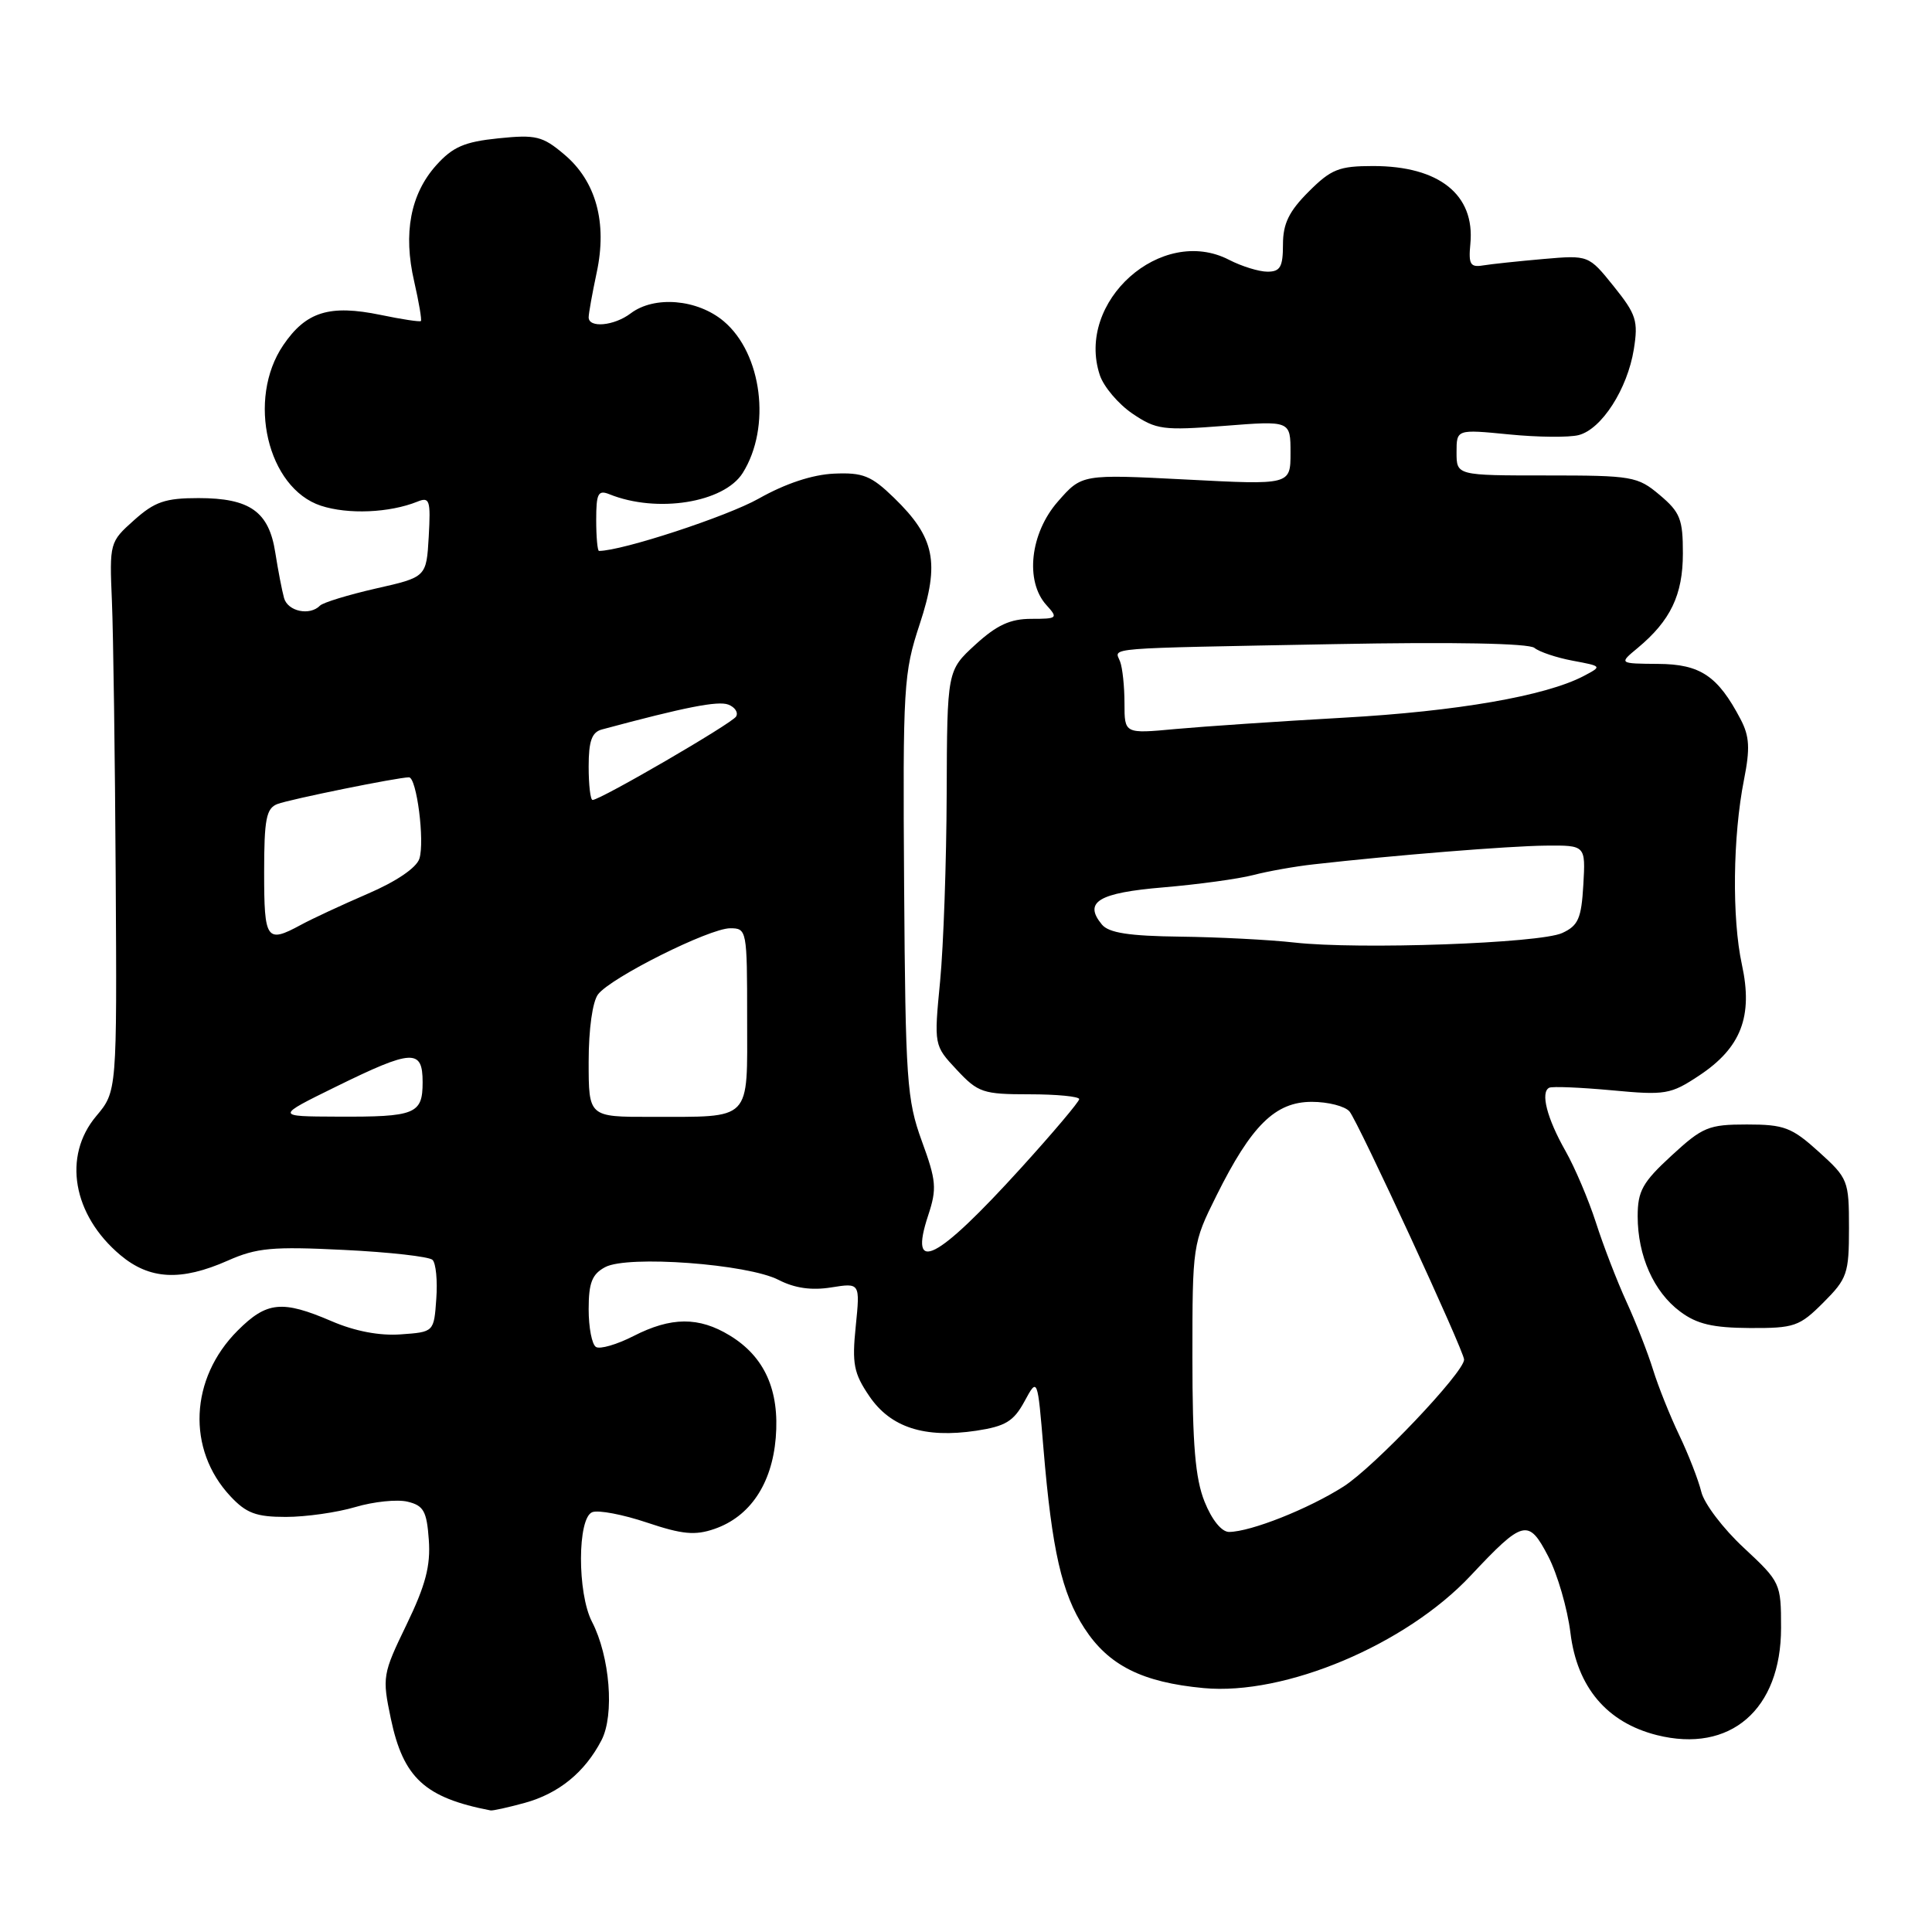 <?xml version="1.0" encoding="UTF-8" standalone="no"?>
<!DOCTYPE svg PUBLIC "-//W3C//DTD SVG 1.1//EN" "http://www.w3.org/Graphics/SVG/1.1/DTD/svg11.dtd" >
<svg xmlns="http://www.w3.org/2000/svg" xmlns:xlink="http://www.w3.org/1999/xlink" version="1.1" viewBox="0 0 256 256">
 <g >
 <path fill="currentColor"
d=" M 69.50 238.90 C 74.03 237.66 77.49 234.85 79.70 230.59 C 81.44 227.24 80.82 219.49 78.44 214.89 C 76.48 211.10 76.50 201.13 78.48 200.37 C 79.29 200.06 82.55 200.68 85.73 201.75 C 90.41 203.32 92.10 203.48 94.67 202.59 C 99.37 200.97 102.28 196.64 102.79 190.53 C 103.31 184.22 101.32 179.77 96.70 176.96 C 92.60 174.46 88.93 174.48 83.93 177.04 C 81.73 178.16 79.50 178.81 78.97 178.48 C 78.43 178.15 78.00 175.90 78.00 173.48 C 78.00 169.97 78.45 168.83 80.19 167.90 C 83.17 166.30 99.09 167.48 103.18 169.60 C 105.30 170.69 107.53 171.01 110.14 170.59 C 113.97 169.98 113.97 169.98 113.39 175.74 C 112.88 180.72 113.13 181.97 115.19 185.00 C 118.01 189.15 122.50 190.60 129.35 189.58 C 133.23 188.99 134.31 188.34 135.75 185.69 C 137.48 182.50 137.48 182.50 138.27 192.00 C 139.39 205.40 140.69 211.13 143.69 215.75 C 146.89 220.68 151.35 222.92 159.49 223.68 C 170.26 224.69 186.28 217.94 194.87 208.78 C 201.84 201.35 202.53 201.18 205.15 206.23 C 206.37 208.58 207.69 213.13 208.09 216.35 C 208.97 223.57 212.92 228.24 219.54 229.91 C 229.26 232.35 236.00 226.54 236.00 215.70 C 236.00 209.78 235.92 209.62 231.06 205.09 C 228.34 202.57 225.80 199.23 225.43 197.67 C 225.05 196.12 223.74 192.74 222.51 190.17 C 221.28 187.60 219.72 183.70 219.04 181.50 C 218.36 179.30 216.78 175.25 215.52 172.50 C 214.26 169.75 212.44 165.03 211.47 162.00 C 210.49 158.97 208.68 154.70 207.43 152.50 C 204.98 148.18 204.09 144.72 205.28 144.13 C 205.69 143.93 209.42 144.09 213.57 144.47 C 220.67 145.14 221.37 145.02 225.14 142.52 C 230.70 138.84 232.31 134.68 230.81 127.81 C 229.48 121.69 229.60 110.82 231.09 103.31 C 231.91 99.17 231.82 97.56 230.64 95.31 C 227.63 89.57 225.31 88.00 219.71 87.97 C 214.50 87.93 214.50 87.93 217.00 85.86 C 221.35 82.24 222.99 78.83 222.99 73.34 C 223.00 68.80 222.63 67.87 219.92 65.59 C 216.99 63.12 216.29 63.00 204.92 63.00 C 193.00 63.00 193.00 63.00 193.00 59.94 C 193.00 56.88 193.00 56.88 199.94 57.56 C 203.76 57.94 207.92 57.98 209.19 57.65 C 212.23 56.86 215.64 51.55 216.49 46.29 C 217.09 42.52 216.82 41.66 213.83 37.94 C 210.50 33.80 210.50 33.80 204.50 34.32 C 201.20 34.61 197.60 34.99 196.51 35.17 C 194.82 35.45 194.57 35.02 194.83 32.31 C 195.46 25.81 190.71 22.00 181.95 22.00 C 177.43 22.00 176.39 22.41 173.40 25.40 C 170.79 28.01 170.00 29.64 170.00 32.40 C 170.00 35.36 169.64 36.00 167.95 36.00 C 166.82 36.00 164.53 35.29 162.86 34.43 C 153.90 29.79 142.50 39.95 145.73 49.70 C 146.24 51.24 148.19 53.54 150.06 54.81 C 153.21 56.94 154.12 57.06 162.23 56.43 C 171.00 55.74 171.00 55.74 171.00 60.00 C 171.00 64.26 171.00 64.26 157.18 63.54 C 143.35 62.83 143.35 62.83 140.18 66.45 C 136.50 70.64 135.79 77.01 138.65 80.17 C 140.23 81.91 140.13 82.00 136.64 82.00 C 133.86 82.00 132.07 82.83 129.24 85.42 C 125.50 88.85 125.50 88.85 125.44 105.17 C 125.41 114.15 125.02 125.33 124.57 130.01 C 123.75 138.52 123.75 138.52 126.78 141.76 C 129.60 144.78 130.25 145.00 136.40 145.00 C 140.03 145.00 143.00 145.29 143.00 145.64 C 143.00 145.98 139.54 150.08 135.32 154.73 C 124.08 167.11 120.35 169.02 122.99 161.04 C 124.16 157.49 124.07 156.45 122.14 151.18 C 120.16 145.73 119.98 143.16 119.80 117.39 C 119.62 90.87 119.73 89.17 121.87 82.69 C 124.56 74.54 123.88 71.22 118.46 65.96 C 115.44 63.03 114.35 62.59 110.50 62.76 C 107.65 62.89 104.07 64.07 100.53 66.07 C 96.33 68.44 82.41 73.00 79.37 73.00 C 79.17 73.00 79.00 71.15 79.00 68.89 C 79.00 65.38 79.25 64.89 80.75 65.49 C 87.06 68.04 95.95 66.61 98.42 62.66 C 102.21 56.61 100.98 46.85 95.90 42.57 C 92.41 39.63 86.70 39.15 83.56 41.53 C 81.38 43.18 78.00 43.50 78.00 42.05 C 78.00 41.53 78.48 38.87 79.06 36.14 C 80.49 29.51 78.98 24.00 74.76 20.46 C 71.89 18.03 71.01 17.82 66.03 18.33 C 61.54 18.79 59.99 19.46 57.80 21.90 C 54.39 25.71 53.40 30.91 54.88 37.29 C 55.51 40.05 55.91 42.41 55.77 42.54 C 55.62 42.67 53.23 42.31 50.45 41.73 C 43.66 40.33 40.55 41.29 37.53 45.74 C 32.67 52.90 35.43 64.67 42.52 67.01 C 46.12 68.19 51.60 67.96 55.31 66.47 C 56.93 65.81 57.08 66.27 56.81 71.10 C 56.50 76.47 56.50 76.47 49.81 77.98 C 46.14 78.82 42.80 79.84 42.40 80.25 C 41.05 81.63 38.14 81.02 37.64 79.25 C 37.37 78.29 36.85 75.59 36.48 73.24 C 35.64 67.79 33.12 66.00 26.29 66.00 C 21.89 66.00 20.50 66.48 17.77 68.92 C 14.53 71.81 14.50 71.92 14.83 79.67 C 15.01 83.98 15.24 100.35 15.33 116.06 C 15.50 144.62 15.50 144.62 12.75 147.89 C 8.28 153.20 9.63 160.99 15.94 166.30 C 19.83 169.57 23.98 169.78 30.18 167.04 C 34.01 165.34 36.10 165.15 45.56 165.62 C 51.58 165.91 56.87 166.51 57.31 166.94 C 57.76 167.37 57.99 169.70 57.81 172.11 C 57.50 176.50 57.50 176.50 53.11 176.81 C 50.29 177.02 47.01 176.39 43.93 175.06 C 37.38 172.25 35.35 172.45 31.49 176.31 C 25.14 182.66 24.73 192.05 30.52 198.25 C 32.63 200.51 33.93 201.00 37.88 201.00 C 40.52 201.00 44.67 200.41 47.09 199.69 C 49.52 198.97 52.62 198.65 54.00 198.98 C 56.13 199.49 56.55 200.23 56.82 204.04 C 57.07 207.47 56.39 210.06 53.87 215.27 C 50.69 221.84 50.63 222.20 51.79 227.74 C 53.44 235.58 56.29 238.21 65.00 239.89 C 65.28 239.95 67.30 239.50 69.50 238.90 Z  M 241.60 172.60 C 244.77 169.43 245.00 168.76 245.00 162.72 C 245.00 156.42 244.88 156.13 241.00 152.62 C 237.42 149.38 236.41 149.00 231.47 149.00 C 226.40 149.00 225.60 149.33 221.48 153.13 C 217.64 156.66 217.00 157.82 217.00 161.16 C 217.00 166.40 219.13 171.19 222.63 173.79 C 224.84 175.45 226.95 175.94 231.85 175.97 C 237.76 176.00 238.44 175.76 241.60 172.60 Z  M 159.61 198.98 C 158.38 195.91 158.00 191.40 158.00 179.89 C 158.00 164.97 158.03 164.77 161.18 158.44 C 165.82 149.11 168.98 146.00 173.82 146.00 C 175.98 146.00 178.23 146.58 178.82 147.28 C 179.98 148.68 194.00 179.03 194.00 180.15 C 194.00 181.84 182.11 194.36 178.03 196.97 C 173.37 199.94 165.76 202.96 162.86 202.99 C 161.87 202.99 160.58 201.40 159.61 198.98 Z  M 44.50 144.00 C 54.64 139.02 56.00 138.95 56.00 143.39 C 56.00 147.63 55.06 148.01 44.67 147.96 C 36.50 147.93 36.50 147.93 44.50 144.00 Z  M 78.00 140.69 C 78.00 136.38 78.51 132.71 79.25 131.75 C 80.96 129.52 93.98 123.01 96.75 123.00 C 98.96 123.00 99.00 123.23 99.00 134.88 C 99.00 148.76 99.78 147.96 86.25 147.99 C 78.00 148.00 78.00 148.00 78.00 140.69 Z  M 171.50 124.89 C 168.20 124.52 161.39 124.17 156.37 124.11 C 149.62 124.03 146.92 123.61 146.01 122.51 C 143.53 119.52 145.54 118.30 154.17 117.58 C 158.75 117.19 164.10 116.46 166.06 115.95 C 168.01 115.44 171.61 114.80 174.06 114.53 C 184.73 113.32 199.92 112.10 204.80 112.05 C 210.10 112.00 210.10 112.00 209.80 117.24 C 209.54 121.71 209.13 122.65 207.00 123.63 C 204.02 125.00 180.00 125.85 171.50 124.89 Z  M 35.00 115.61 C 35.00 108.54 35.28 107.11 36.75 106.54 C 38.40 105.91 52.72 103.00 54.19 103.00 C 55.21 103.00 56.30 111.49 55.57 113.78 C 55.19 114.98 52.52 116.80 48.72 118.43 C 45.30 119.91 41.31 121.76 39.85 122.56 C 35.31 125.02 35.00 124.57 35.00 115.61 Z  M 78.00 101.57 C 78.00 98.19 78.42 97.02 79.75 96.66 C 90.79 93.69 95.13 92.84 96.50 93.36 C 97.39 93.70 97.86 94.42 97.53 94.95 C 96.96 95.88 79.55 106.00 78.52 106.00 C 78.23 106.00 78.00 104.01 78.00 101.57 Z  M 149.00 93.20 C 149.00 90.98 148.74 88.48 148.41 87.64 C 147.70 85.77 145.61 85.94 176.82 85.35 C 192.53 85.05 202.59 85.24 203.32 85.85 C 203.97 86.38 206.26 87.15 208.41 87.55 C 212.30 88.28 212.30 88.28 209.84 89.58 C 204.79 92.22 193.06 94.26 178.00 95.10 C 169.47 95.58 159.46 96.26 155.75 96.60 C 149.00 97.23 149.00 97.23 149.00 93.20 Z "/>
</g>
</svg>